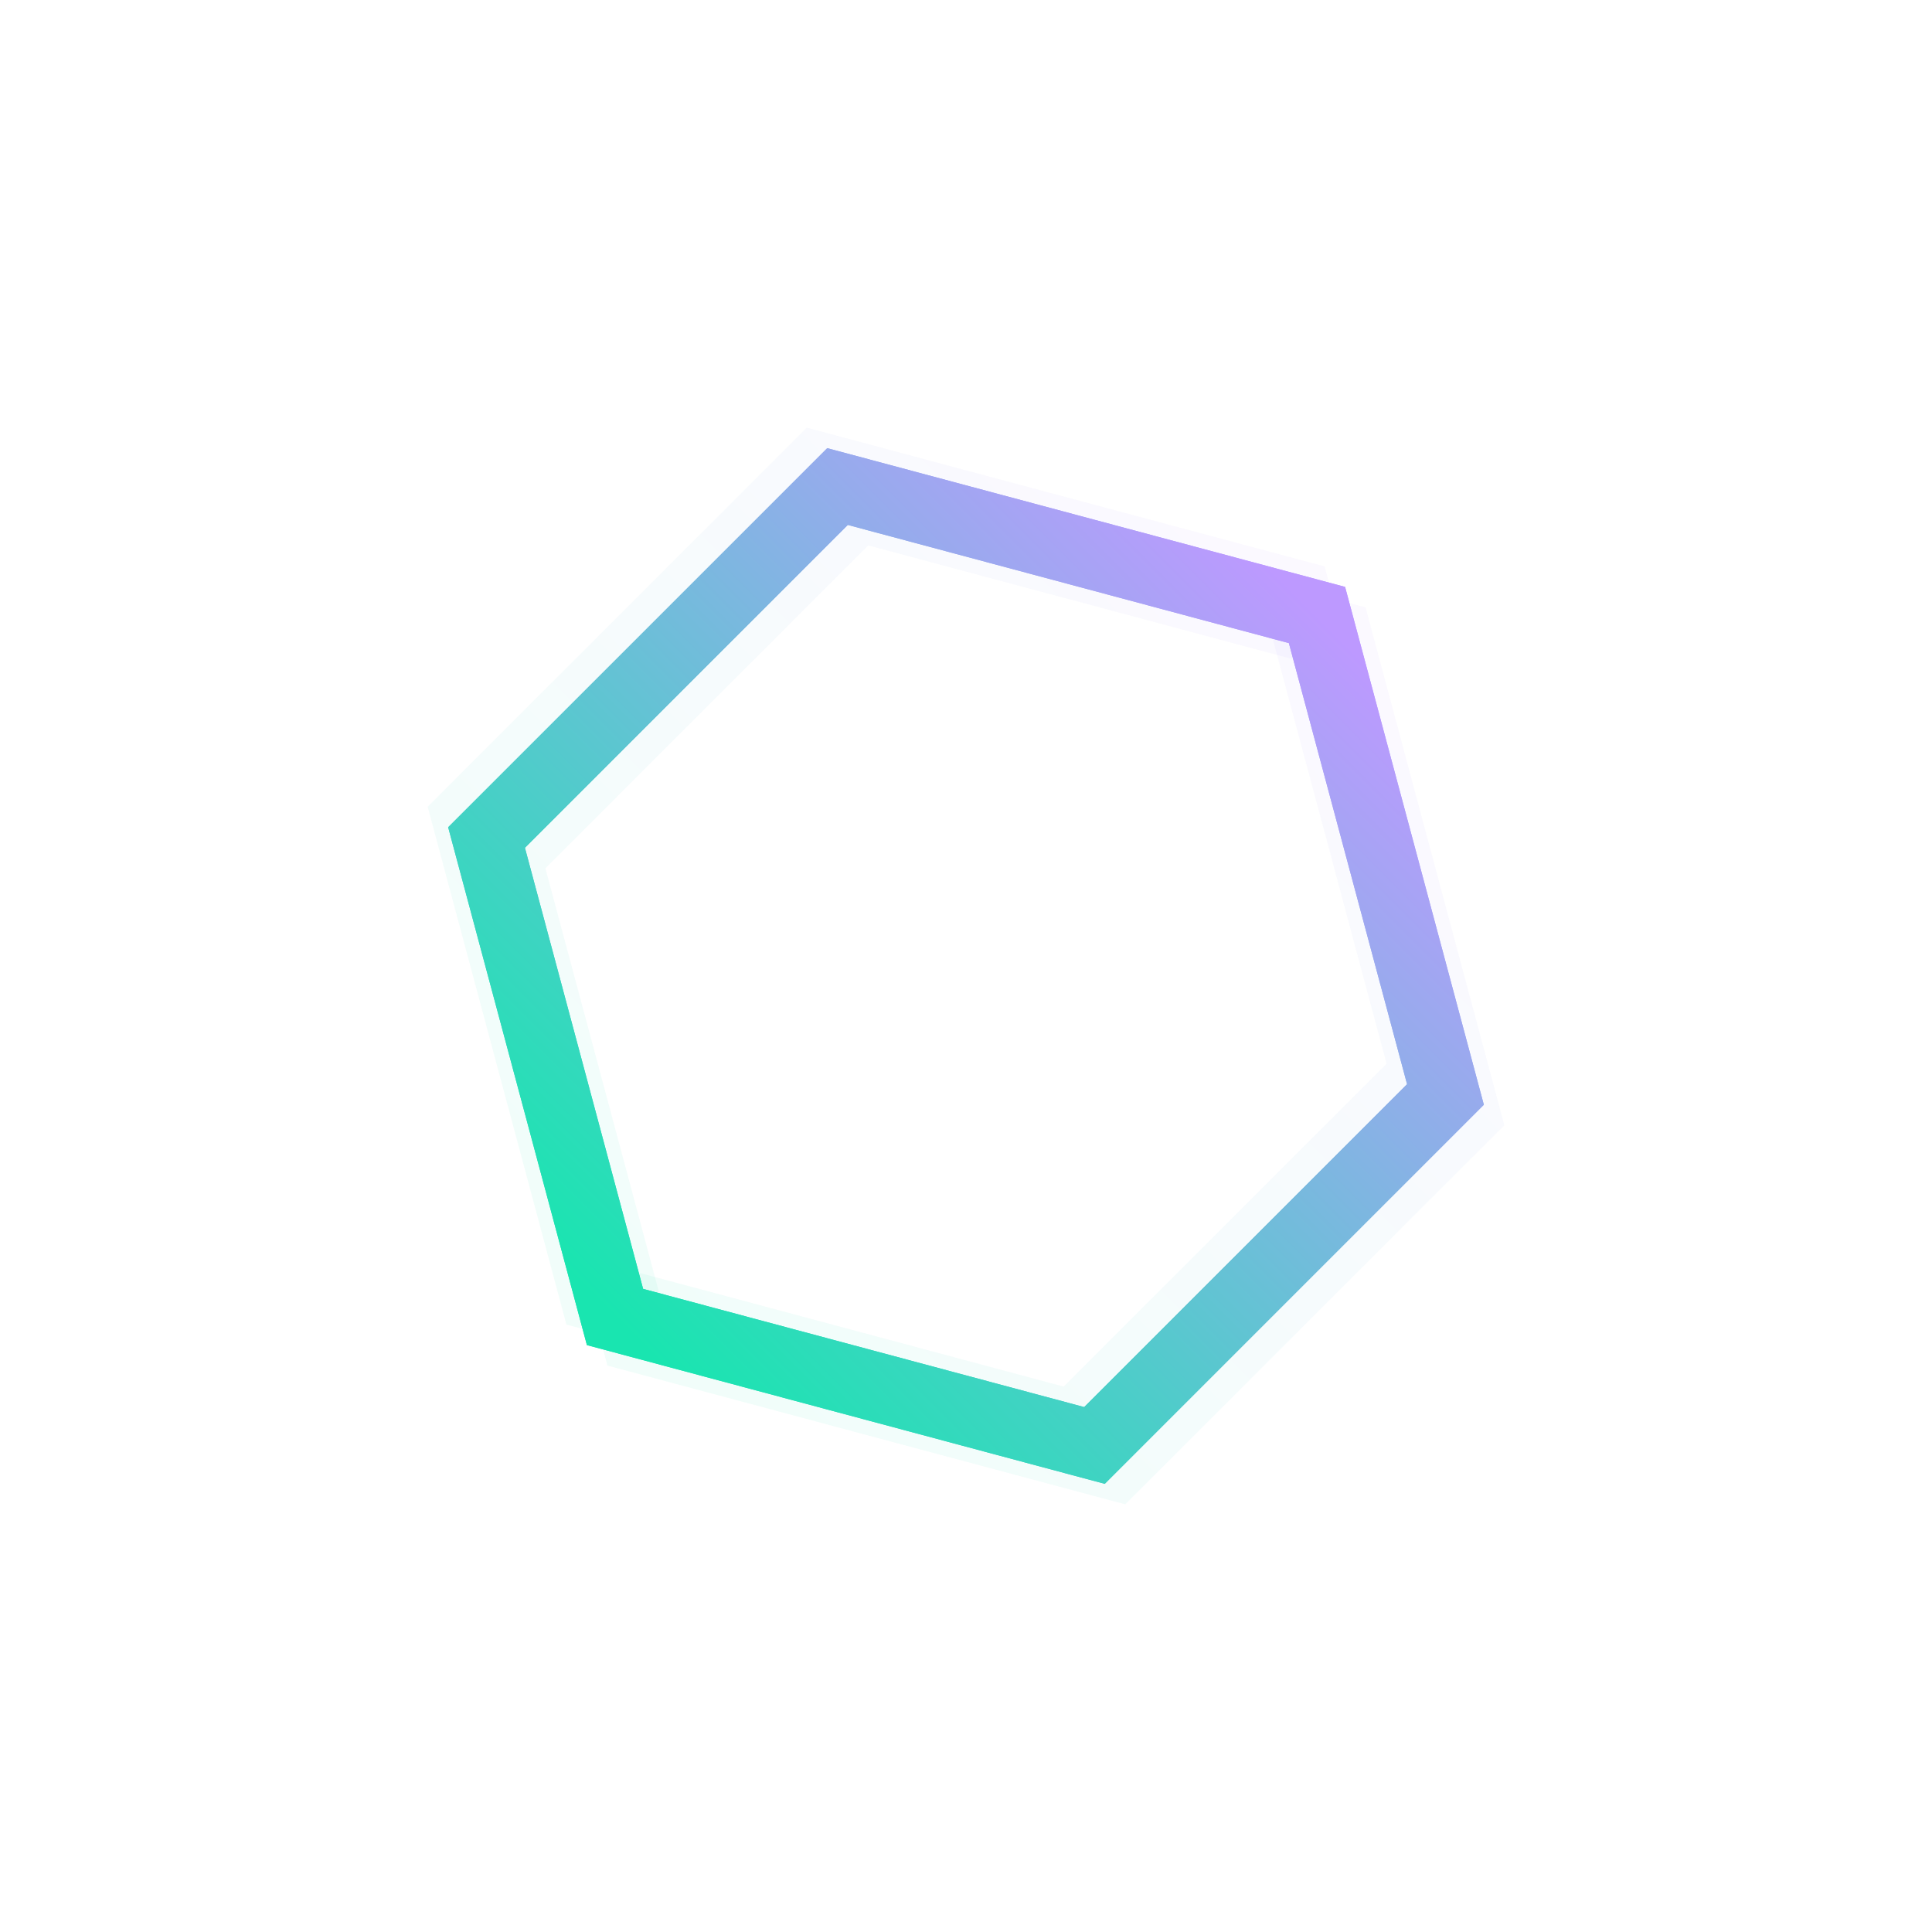 <svg xmlns="http://www.w3.org/2000/svg" version="1.1" xmlns:xlink="http://www.w3.org/1999/xlink" xmlns:svgjs="http://svgjs.dev/svgjs" viewBox="0 0 800 800"><defs><linearGradient x1="50%" y1="0%" x2="50%" y2="100%" id="nnneon-grad"><stop stop-color="#19E5B0" stop-opacity="1" offset="0%"></stop><stop stop-color="#BD99FF" stop-opacity="1" offset="100%"></stop></linearGradient><filter id="nnneon-filter" x="-100%" y="-100%" width="400%" height="400%" filterUnits="objectBoundingBox" primitiveUnits="userSpaceOnUse" color-interpolation-filters="sRGB">
	<feGaussianBlur stdDeviation="17 8" x="0%" y="0%" width="100%" height="100%" in="SourceGraphic" edgeMode="none" result="blur"></feGaussianBlur></filter><filter id="nnneon-filter2" x="-100%" y="-100%" width="400%" height="400%" filterUnits="objectBoundingBox" primitiveUnits="userSpaceOnUse" color-interpolation-filters="sRGB">
	<feGaussianBlur stdDeviation="10 17" x="0%" y="0%" width="100%" height="100%" in="SourceGraphic" edgeMode="none" result="blur"></feGaussianBlur></filter></defs><g stroke-width="28.5" stroke="url(#nnneon-grad)" fill="none" transform="rotate(225, 400, 400)"><path d="M400 194.464L578 297.232V502.768L400 605.536L222 502.768V297.232L400 194.464Z " filter="url(#nnneon-filter)"></path><path d="M412 194.464L590 297.232V502.768L412 605.536L234 502.768V297.232L412 194.464Z " filter="url(#nnneon-filter2)" opacity="0.25"></path><path d="M388 194.464L566 297.232V502.768L388 605.536L210 502.768V297.232L388 194.464Z " filter="url(#nnneon-filter2)" opacity="0.25"></path><path d="M400 194.464L578 297.232V502.768L400 605.536L222 502.768V297.232L400 194.464Z "></path></g></svg>
